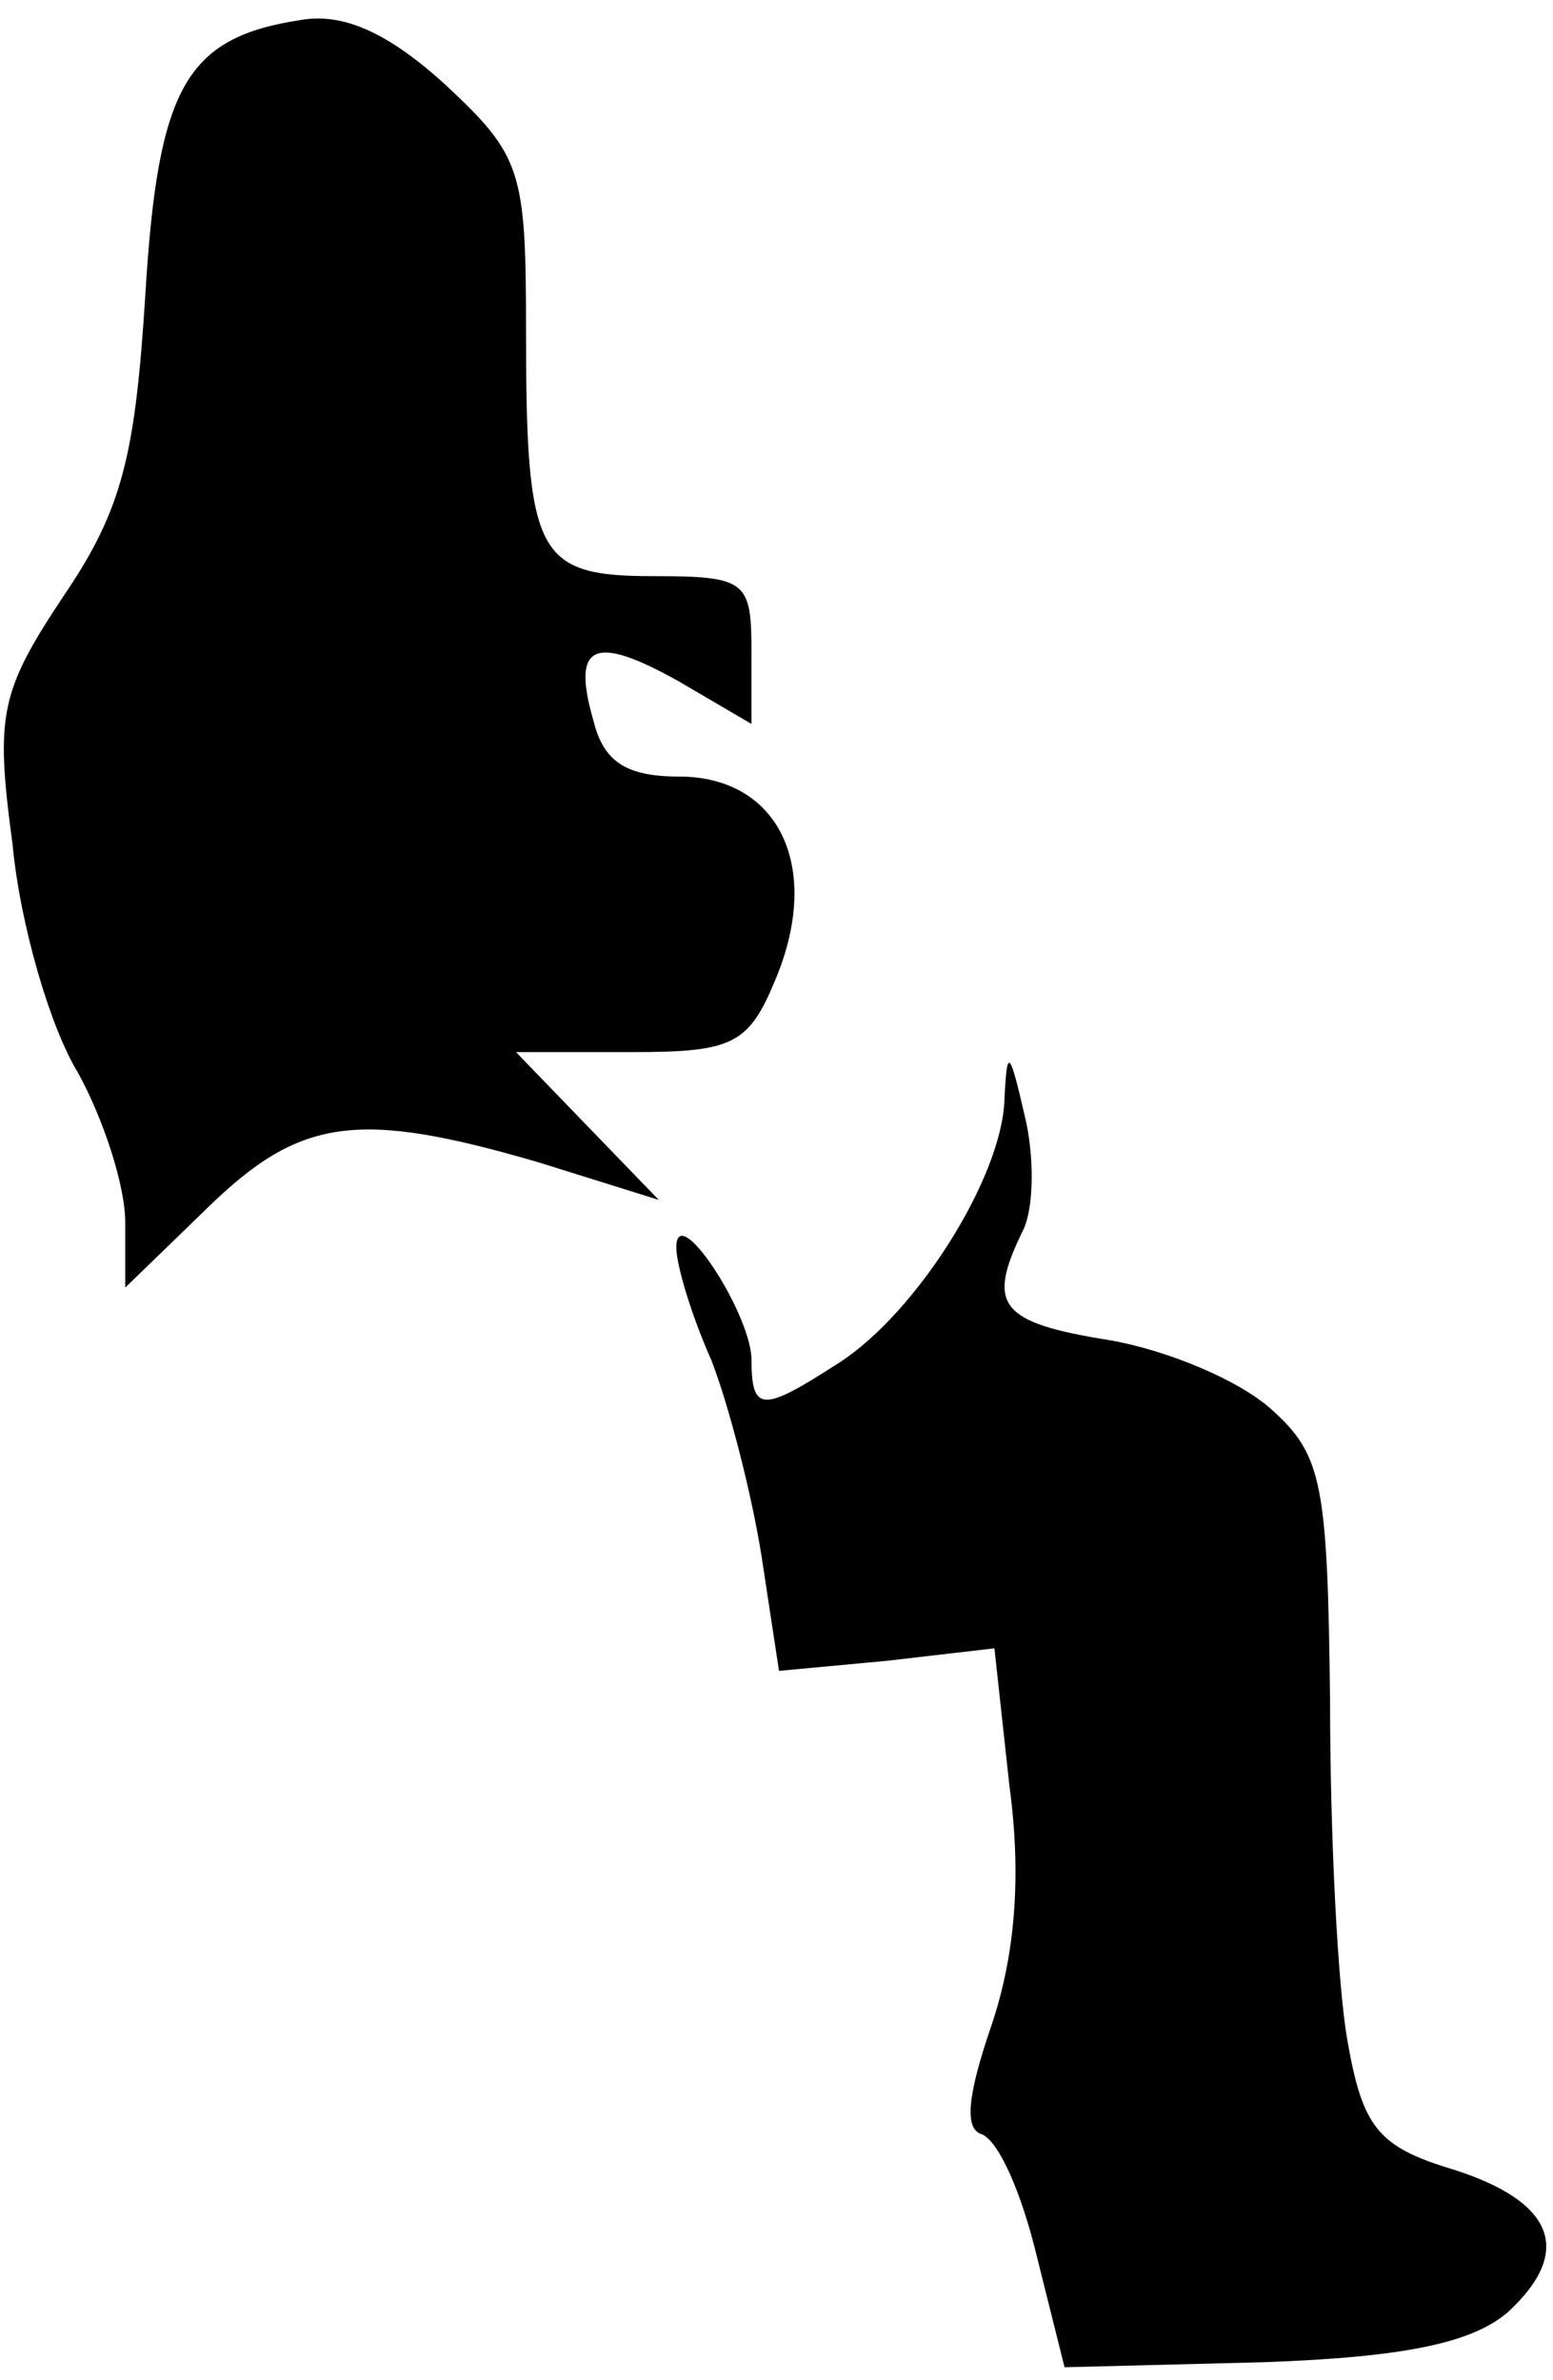 <?xml version="1.0" standalone="no"?>
<!DOCTYPE svg PUBLIC "-//W3C//DTD SVG 20010904//EN"
 "http://www.w3.org/TR/2001/REC-SVG-20010904/DTD/svg10.dtd">
<svg version="1.0" xmlns="http://www.w3.org/2000/svg"
 width="62pt" height="95pt" viewBox="0 0 62 95"
 preserveAspectRatio="xMidYMid meet">
<g transform="translate(0,95) scale(0.1,-0.1)"
fill="#000000" stroke="none">
<path fill="#000000" stroke="none" d="M120 942 c-46 -7 -57 -27 -62 -110 -4
-63 -9 -85 -32 -119 -26 -39 -28 -48 -21 -100 3 -32 15 -73 26 -91 10 -18 19
-45 19 -60 l0 -26 33 32 c37 36 60 39 132 18 l48 -15 -29 30 -28 29 46 0 c41
0 47 3 58 30 18 44 1 80 -39 80 -21 0 -30 6 -34 22 -9 31 0 35 34 16 l29 -17
0 29 c0 28 -2 30 -39 30 -47 0 -51 8 -51 99 0 63 -2 69 -32 97 -23 21 -41 29
-58 26z"/>
<path fill="#000000" stroke="none" d="M401 511 c-1 -31 -35 -85 -66 -105 -31
-20 -35 -20 -35 2 -1 19 -30 63 -30 44 0 -7 6 -27 14 -45 7 -18 16 -53 20 -78
l7 -46 43 4 43 5 6 -55 c5 -37 2 -68 -7 -95 -10 -29 -11 -42 -4 -44 7 -3 16
-24 22 -49 l11 -44 79 2 c58 2 84 8 98 20 26 24 19 44 -22 57 -30 9 -36 17
-42 51 -4 22 -7 83 -7 136 -1 86 -3 98 -23 116 -13 12 -42 24 -65 28 -44 7
-49 14 -35 43 5 9 5 31 1 47 -6 26 -7 27 -8 6z"/>
</g>
</svg>
